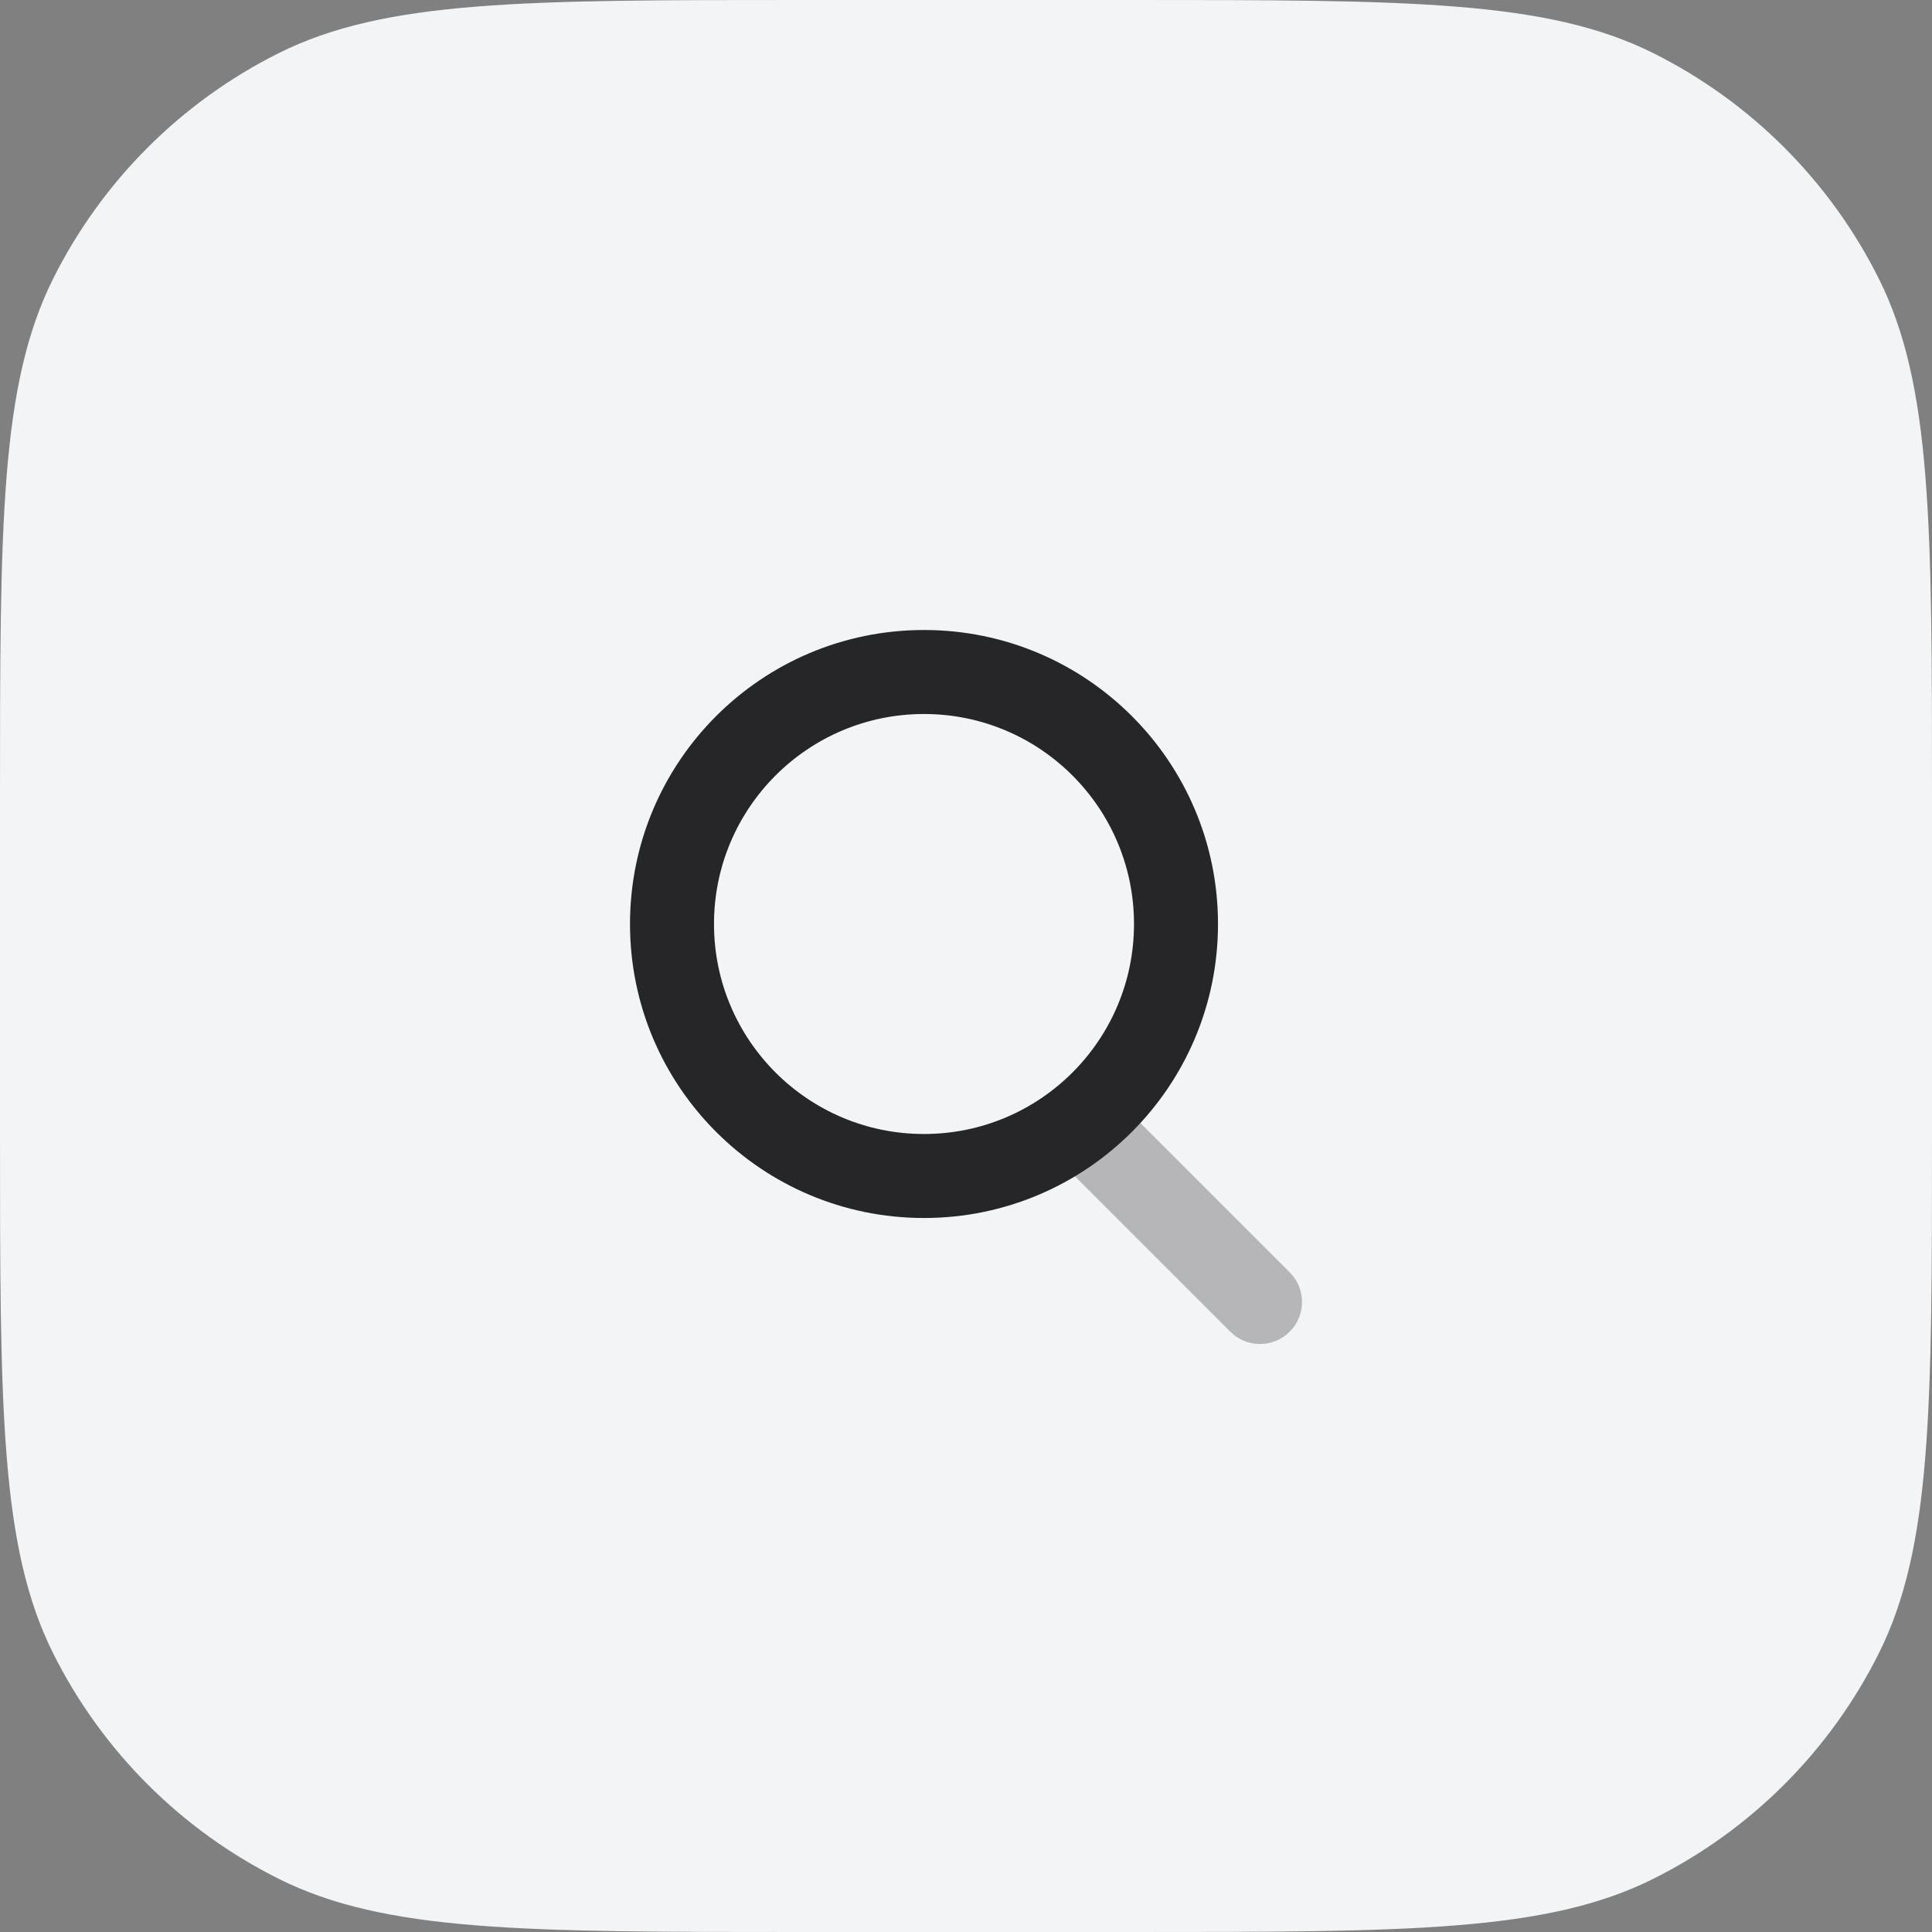 <svg width="46" height="46" viewBox="0 0 46 46" fill="none" xmlns="http://www.w3.org/2000/svg">
<rect x="0" y="0" width="46" height="46" fill="#808080" stroke="none"/>
<path d="M0 19.08C0 12.473 0 9.169 1.265 6.636C2.427 4.312 4.312 2.427 6.636 1.265C9.169 0 12.473 0 19.08 0H26.92C33.527 0 36.831 0 39.364 1.265C41.688 2.427 43.573 4.312 44.734 6.636C46 9.169 46 12.473 46 19.08V26.92C46 33.527 46 36.831 44.734 39.364C43.573 41.688 41.688 43.573 39.364 44.734C36.831 46 33.527 46 26.92 46H19.08C12.473 46 9.169 46 6.636 44.734C4.312 43.573 2.427 41.688 1.265 39.364C0 36.831 0 33.527 0 26.92V19.08Z" fill="#F3F4F6"/>
<path opacity="0.3" d="M25.293 27.707C24.902 27.317 24.902 26.683 25.293 26.293C25.683 25.902 26.317 25.902 26.707 26.293L30.707 30.293C31.098 30.683 31.098 31.317 30.707 31.707C30.317 32.098 29.683 32.098 29.293 31.707L25.293 27.707Z" fill="#262628"/>
<path fill-rule="evenodd" clip-rule="evenodd" d="M15 22C15 25.866 18.134 29 22 29C25.866 29 29 25.866 29 22C29 18.134 25.866 15 22 15C18.134 15 15 18.134 15 22ZM27 22C27 24.761 24.761 27 22 27C19.239 27 17 24.761 17 22C17 19.239 19.239 17 22 17C24.761 17 27 19.239 27 22Z" fill="#262628"/>
</svg>
